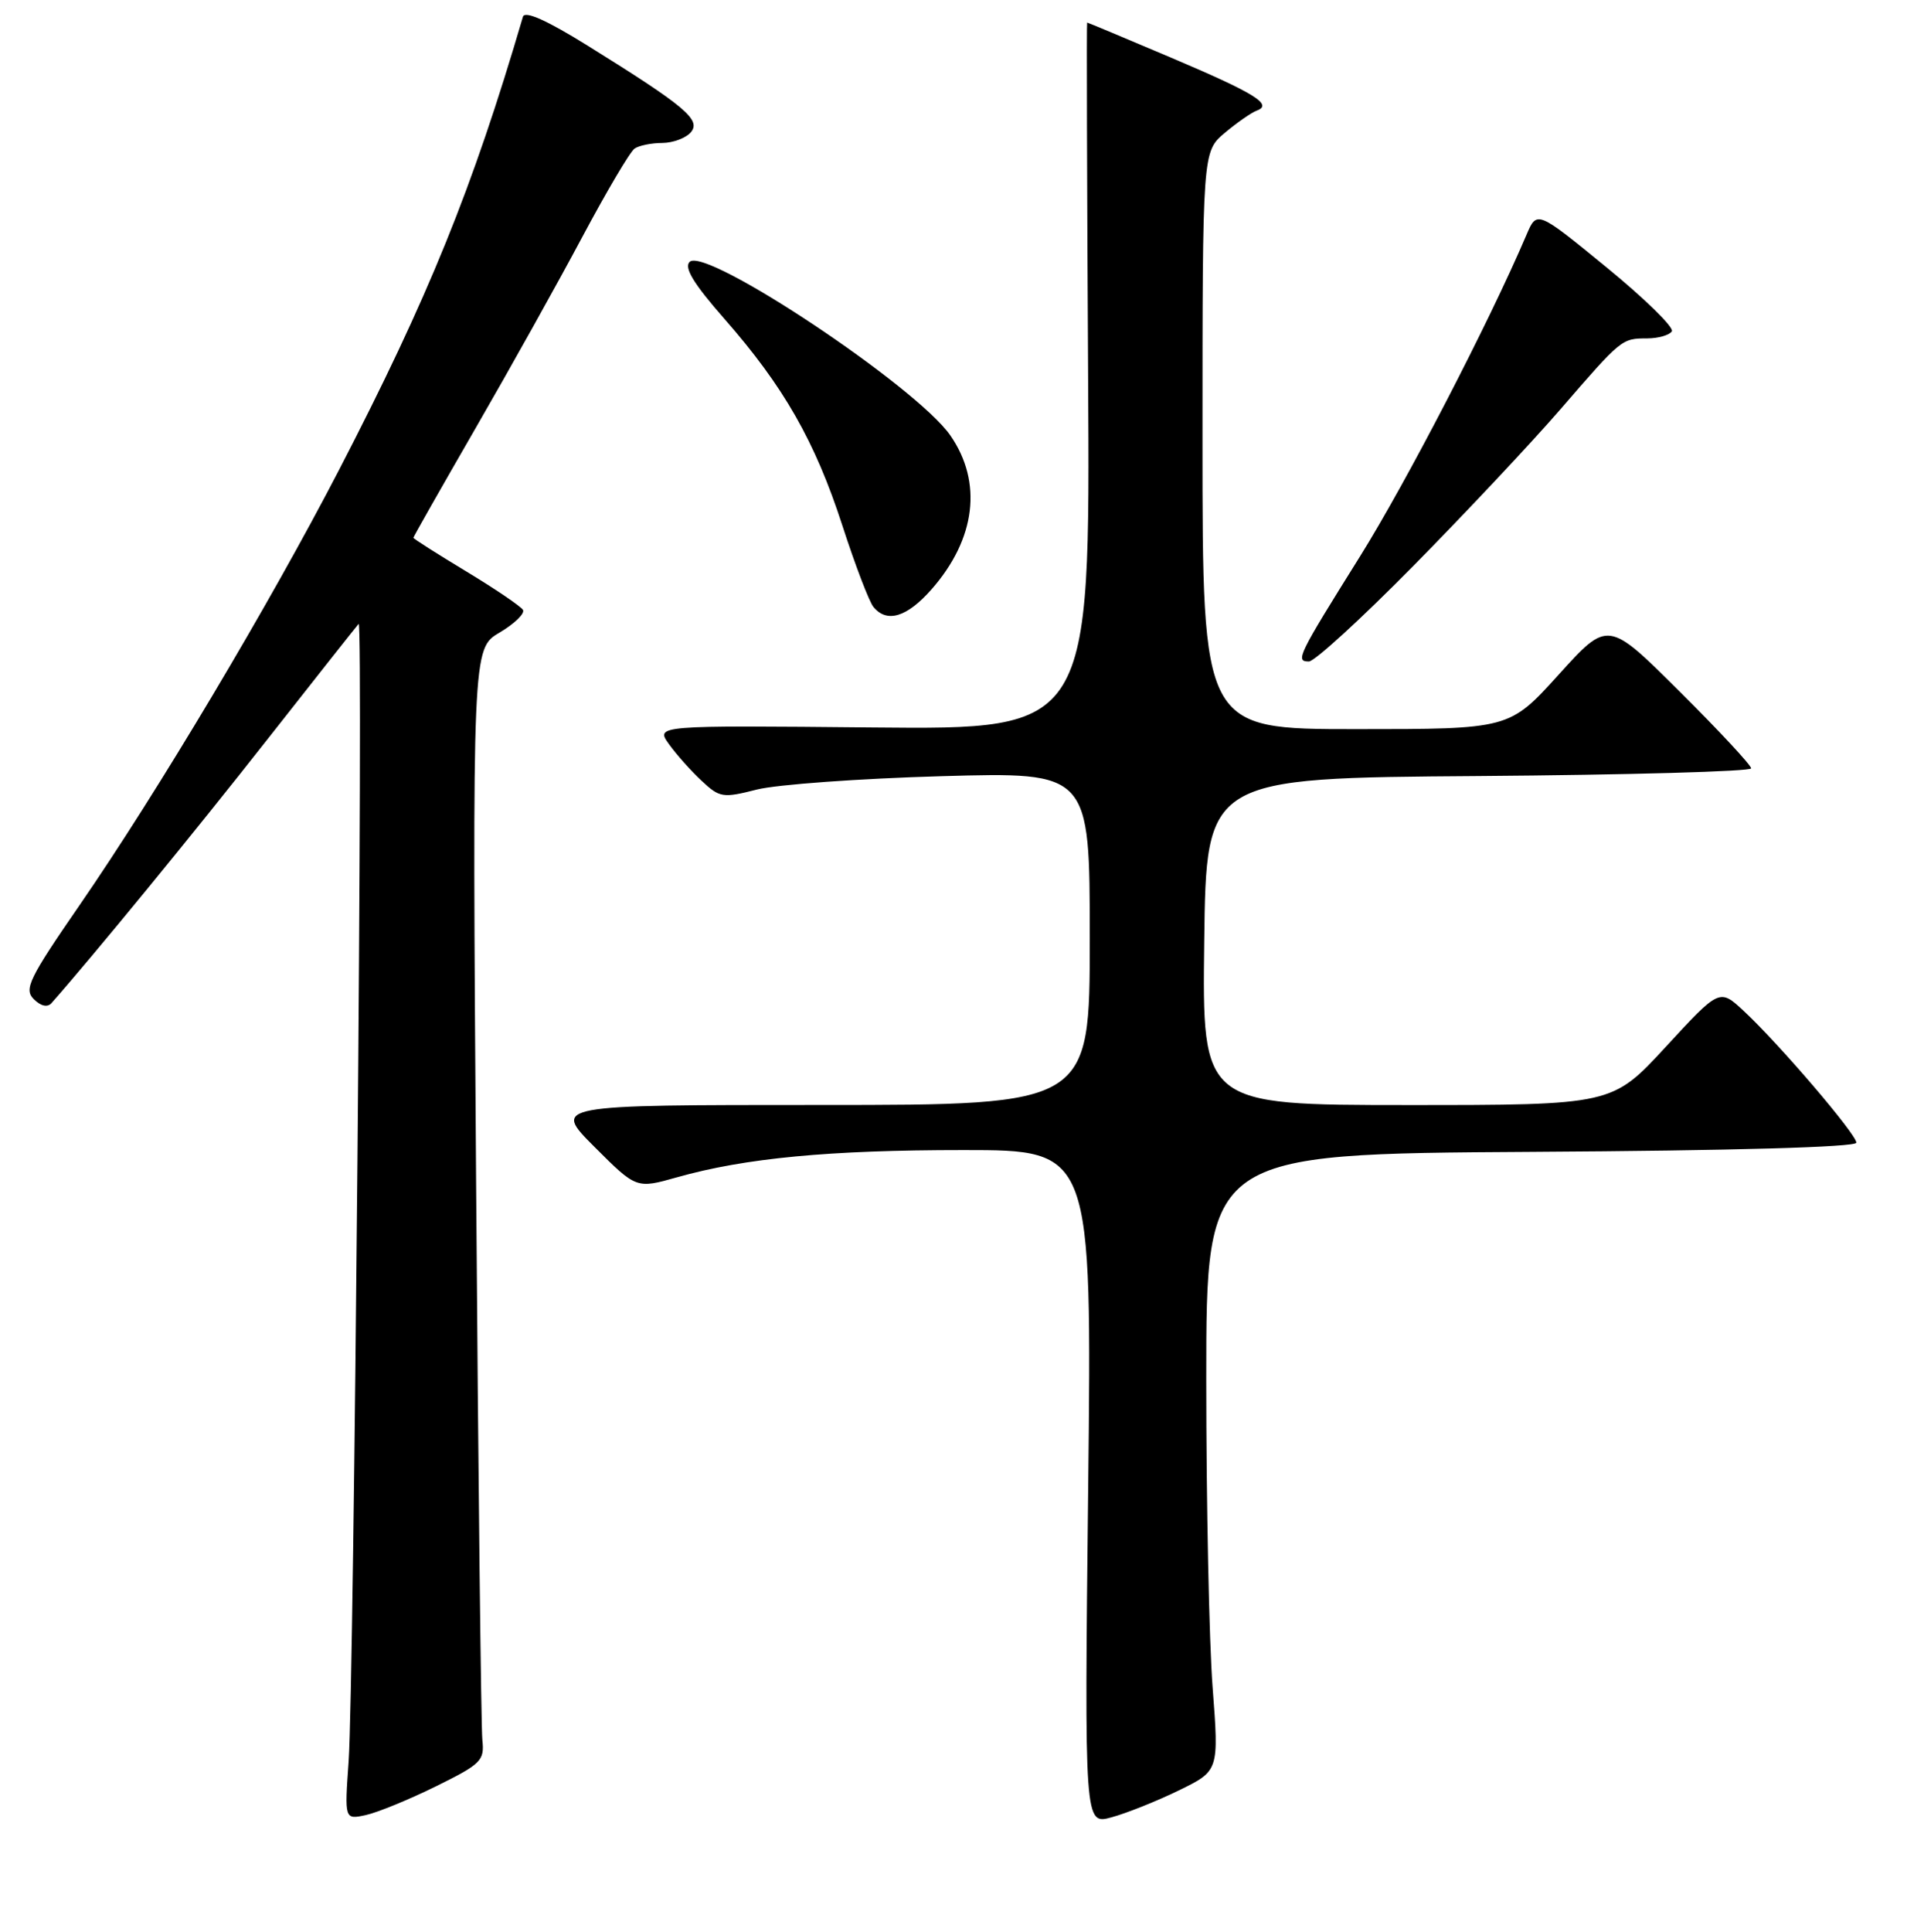 <?xml version="1.0" encoding="UTF-8" standalone="no"?>
<!DOCTYPE svg PUBLIC "-//W3C//DTD SVG 1.1//EN" "http://www.w3.org/Graphics/SVG/1.1/DTD/svg11.dtd" >
<svg xmlns="http://www.w3.org/2000/svg" xmlns:xlink="http://www.w3.org/1999/xlink" version="1.1" viewBox="0 0 256 257">
 <g >
 <path fill="currentColor"
d=" M 156.85 238.19 C 162.19 235.58 162.19 235.58 161.35 224.54 C 160.88 218.47 160.50 200.00 160.50 183.50 C 160.50 153.50 160.50 153.50 203.75 153.24 C 230.65 153.08 247.00 152.61 247.00 152.02 C 247.00 150.89 236.73 138.88 232.02 134.50 C 228.80 131.50 228.80 131.50 221.65 139.26 C 214.50 147.01 214.50 147.01 187.23 147.01 C 159.96 147.00 159.96 147.00 160.23 125.25 C 160.50 103.50 160.50 103.50 196.75 103.24 C 216.69 103.09 233.00 102.63 233.00 102.22 C 233.00 101.80 228.71 97.19 223.47 91.98 C 213.95 82.50 213.95 82.50 207.39 89.75 C 200.83 97.00 200.83 97.00 180.42 97.00 C 160.00 97.00 160.00 97.00 160.00 58.59 C 160.00 20.18 160.00 20.18 162.96 17.68 C 164.59 16.31 166.51 14.98 167.21 14.72 C 169.43 13.91 167.01 12.42 155.65 7.60 C 149.69 5.07 144.74 3.00 144.65 3.00 C 144.57 3.00 144.63 24.16 144.78 50.03 C 145.06 97.06 145.06 97.06 116.14 96.78 C 87.22 96.50 87.22 96.50 89.01 99.00 C 90.00 100.38 91.95 102.57 93.36 103.88 C 95.76 106.13 96.18 106.19 100.70 105.04 C 103.34 104.37 114.39 103.57 125.25 103.26 C 145.00 102.70 145.00 102.70 145.00 124.85 C 145.00 147.00 145.00 147.00 109.26 147.00 C 73.52 147.00 73.52 147.00 79.10 152.58 C 84.67 158.15 84.67 158.15 90.09 156.62 C 99.15 154.06 110.32 153.00 128.21 153.00 C 145.29 153.00 145.29 153.00 144.79 197.88 C 144.29 242.76 144.29 242.76 147.89 241.77 C 149.88 241.23 153.91 239.62 156.85 238.19 Z  M 58.00 237.65 C 64.03 234.67 64.48 234.23 64.18 231.47 C 64.01 229.84 63.63 196.50 63.35 157.40 C 62.84 86.29 62.84 86.29 66.48 84.15 C 68.48 82.96 69.87 81.61 69.58 81.13 C 69.28 80.65 65.88 78.34 62.02 76.01 C 58.16 73.68 55.00 71.67 55.00 71.54 C 55.00 71.42 58.74 64.83 63.31 56.91 C 67.89 48.98 74.27 37.55 77.49 31.50 C 80.72 25.45 83.84 20.17 84.43 19.77 C 85.02 19.36 86.68 19.02 88.13 19.02 C 89.57 19.01 91.28 18.36 91.93 17.59 C 93.30 15.93 91.19 14.16 78.23 6.10 C 72.75 2.69 69.83 1.39 69.58 2.23 C 62.85 25.16 57.01 39.53 45.12 62.50 C 35.83 80.43 20.97 105.36 10.56 120.46 C 3.85 130.19 3.17 131.60 4.49 132.92 C 5.42 133.85 6.31 134.05 6.84 133.46 C 12.23 127.37 26.04 110.52 35.47 98.50 C 41.95 90.25 47.46 83.28 47.72 83.00 C 48.36 82.34 47.10 224.19 46.39 234.29 C 45.84 242.08 45.84 242.08 48.67 241.47 C 50.23 241.13 54.42 239.41 58.00 237.65 Z  M 188.09 75.25 C 195.00 68.24 203.77 58.90 207.58 54.50 C 215.79 45.01 215.76 45.03 219.19 45.02 C 220.67 45.01 222.14 44.58 222.45 44.08 C 222.77 43.57 218.86 39.74 213.76 35.57 C 204.50 27.99 204.50 27.99 203.11 31.24 C 198.15 42.86 187.08 64.23 180.97 74.00 C 172.67 87.28 172.31 88.00 174.16 88.00 C 174.91 88.00 181.18 82.26 188.09 75.25 Z  M 123.96 78.39 C 129.84 71.69 130.76 64.15 126.45 57.93 C 121.96 51.44 93.86 32.74 91.76 34.84 C 90.99 35.61 92.30 37.76 96.39 42.42 C 104.27 51.40 108.44 58.69 112.08 69.91 C 113.79 75.19 115.65 80.06 116.22 80.75 C 118.01 82.93 120.69 82.11 123.96 78.39 Z "/>
</g>
</svg>